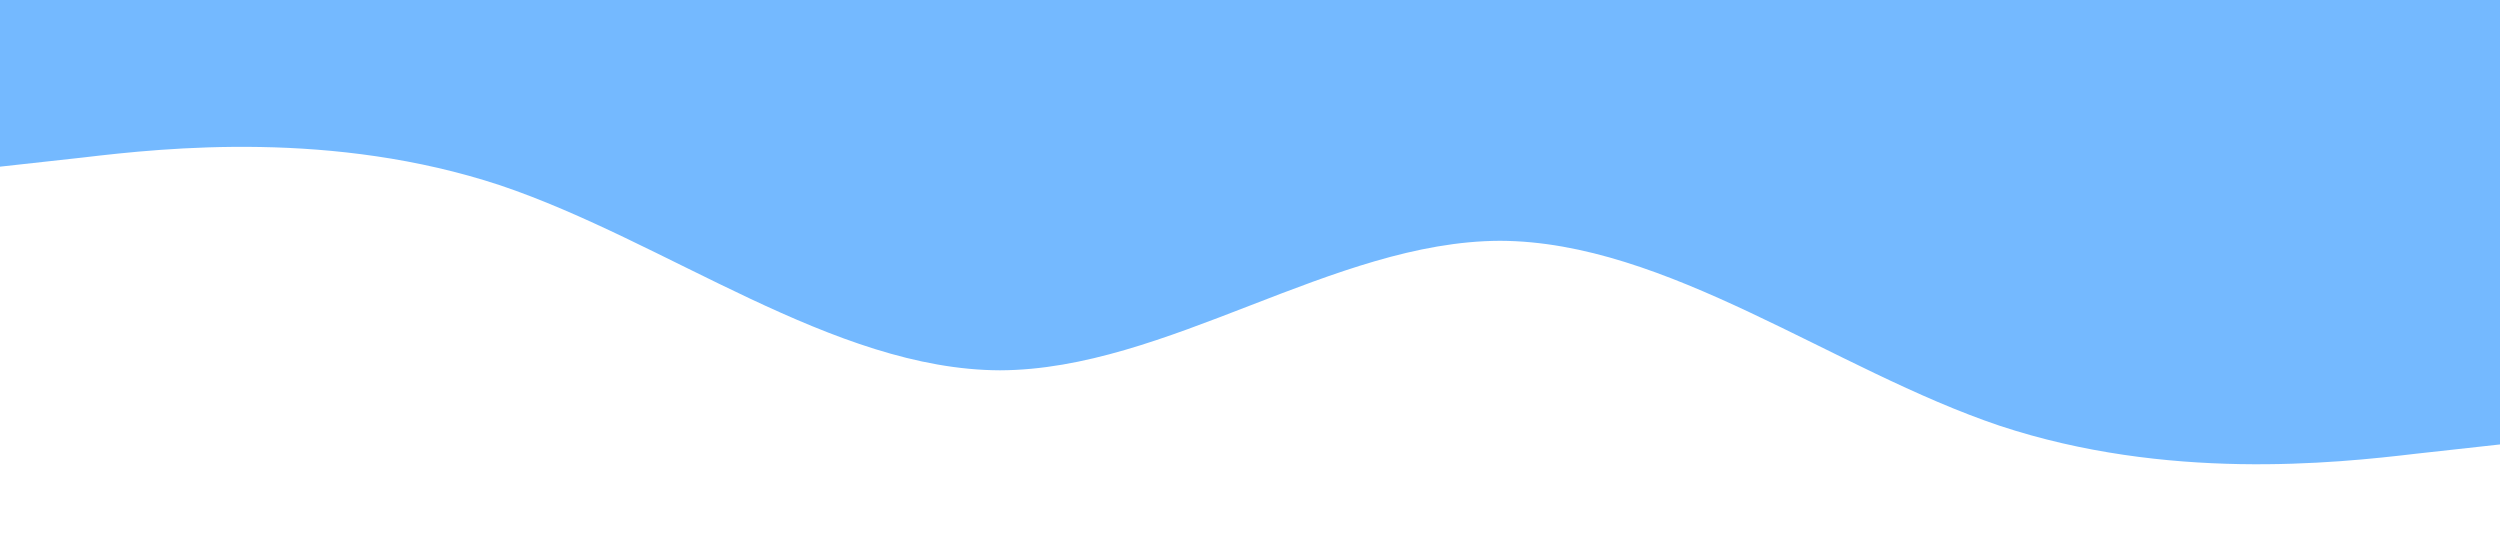 <?xml version="1.0" standalone="no"?><svg xmlns="http://www.w3.org/2000/svg" viewBox="0 0 1440 320"><path fill="#74b9ff" fill-opacity="1" d="M0,96L48,90.7C96,85,192,75,288,106.7C384,139,480,213,576,213.3C672,213,768,139,864,138.7C960,139,1056,213,1152,245.3C1248,277,1344,267,1392,261.3L1440,256L1440,0L1392,0C1344,0,1248,0,1152,0C1056,0,960,0,864,0C768,0,672,0,576,0C480,0,384,0,288,0C192,0,96,0,48,0L0,0Z"></path></svg>